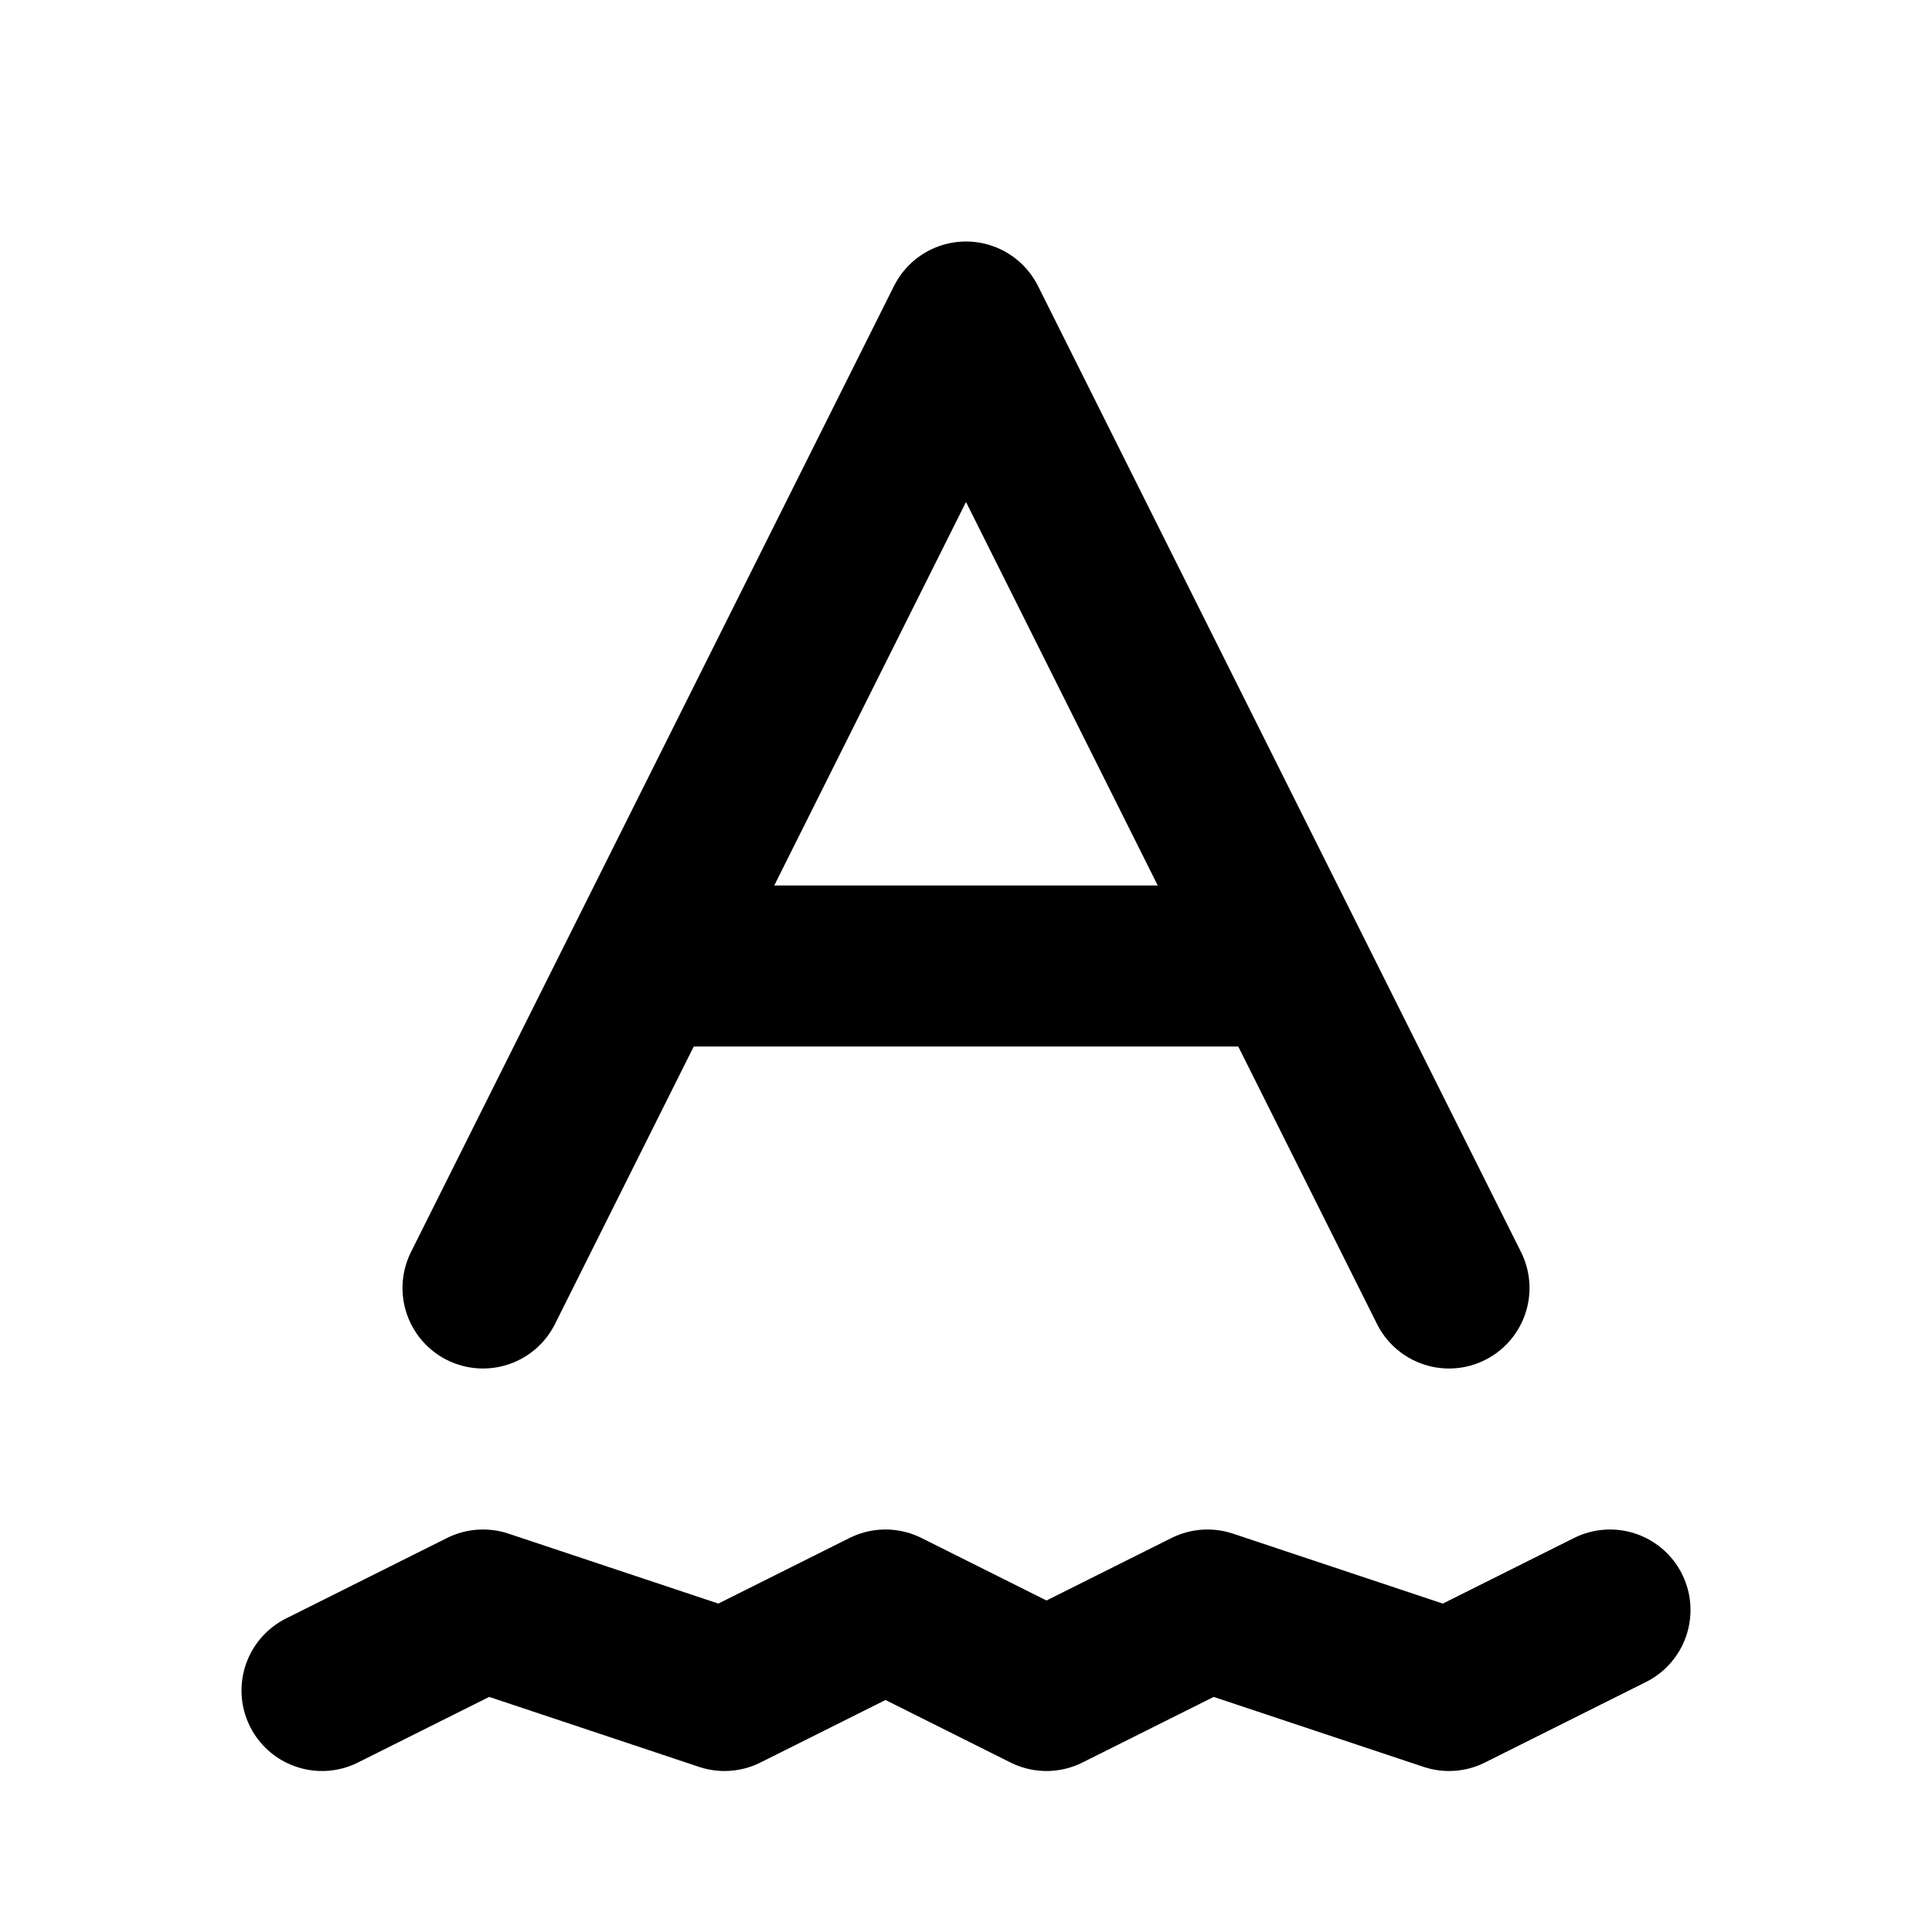 <svg xmlns="http://www.w3.org/2000/svg" width="24" height="24" fill="none" stroke="currentColor" stroke-linecap="round" stroke-linejoin="round" stroke-width="2" viewBox="0 0 24 24"><path d="m6 16 6-12 6 12M8 12h8M4 21l2-1 3 1 2-1 2 1 2-1 3 1 2-1"/></svg>